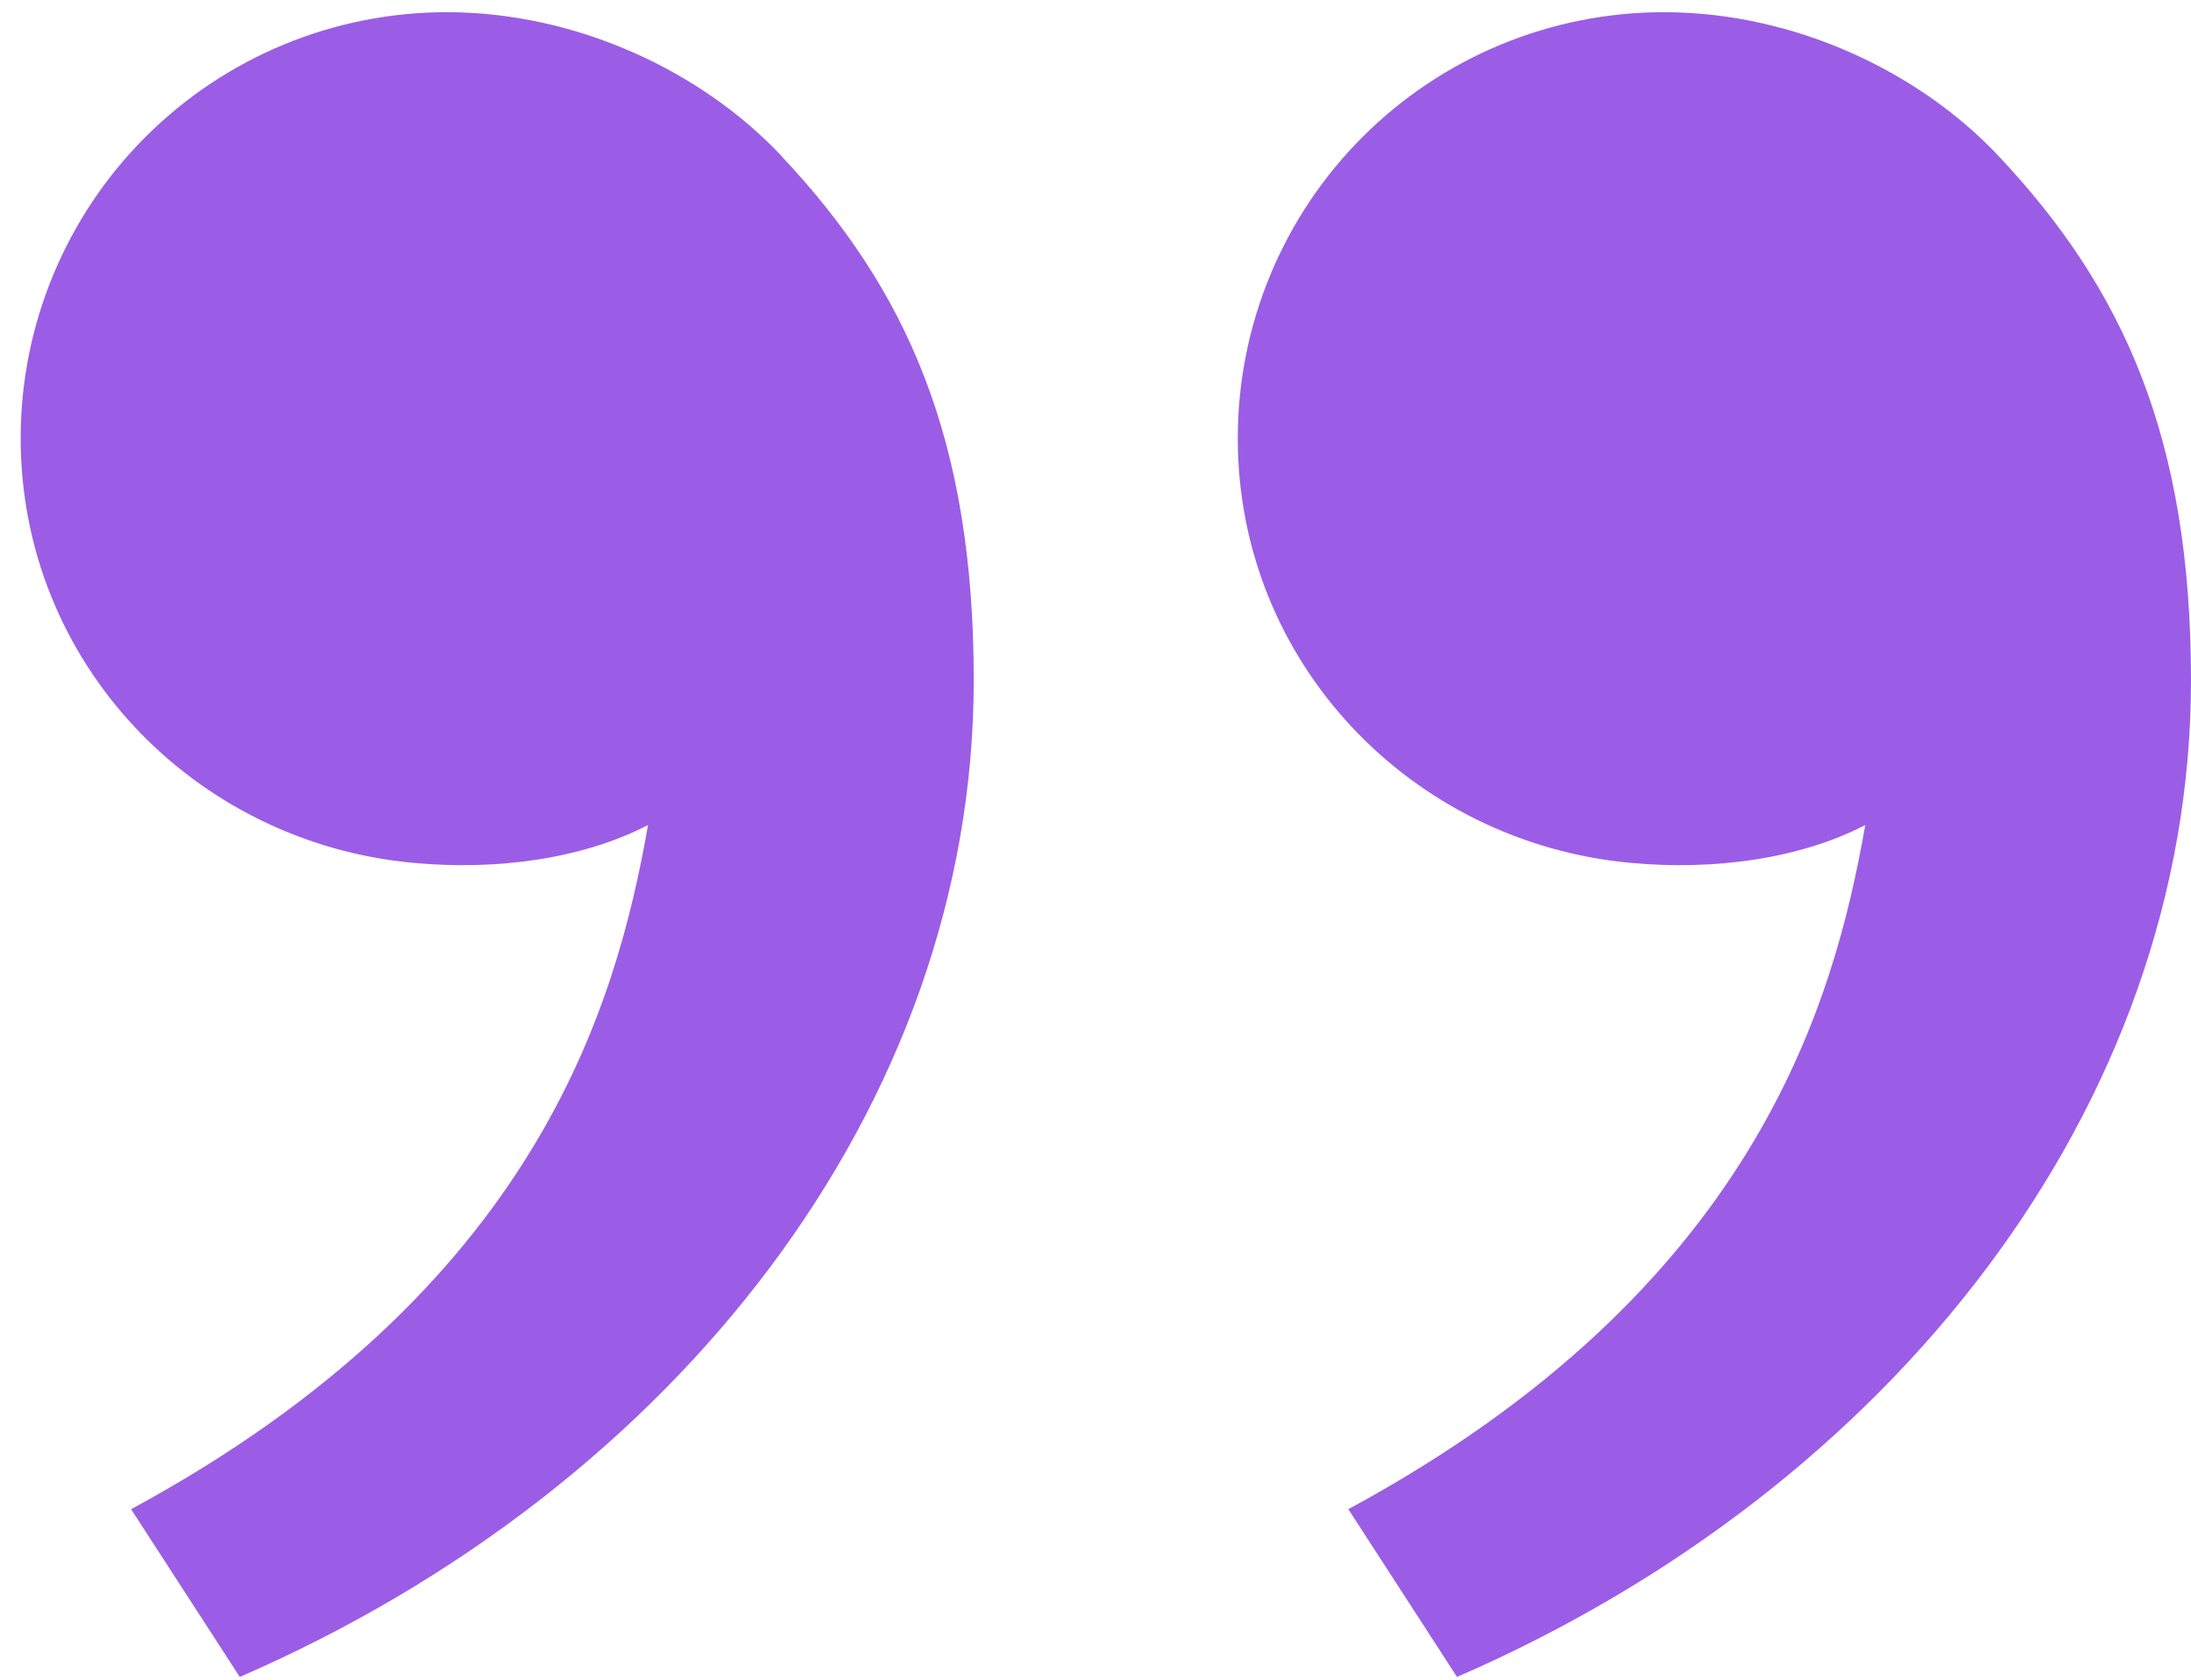 <svg width="30" height="23" viewBox="0 0 30 23" fill="none" xmlns="http://www.w3.org/2000/svg">
<path d="M27.361 2.132C29.078 3.955 30 6 30 9.315C30 15.148 25.905 20.377 19.95 22.962L18.462 20.665C24.02 17.658 25.107 13.757 25.54 11.297C24.645 11.76 23.473 11.922 22.325 11.815C19.318 11.537 16.948 9.068 16.948 6C16.948 4.453 17.563 2.969 18.657 1.875C19.751 0.781 21.234 0.167 22.782 0.167C24.57 0.167 26.28 0.983 27.361 2.132ZM10.695 2.132C12.412 3.955 13.333 6 13.333 9.315C13.333 15.148 9.238 20.377 3.283 22.962L1.795 20.665C7.353 17.658 8.44 13.757 8.873 11.297C7.978 11.76 6.807 11.922 5.658 11.815C2.652 11.537 0.283 9.068 0.283 6C0.283 4.453 0.898 2.969 1.992 1.875C3.086 0.781 4.569 0.167 6.117 0.167C7.905 0.167 9.615 0.983 10.697 2.132H10.695Z" fill="#9B5DE5"/>
</svg>

